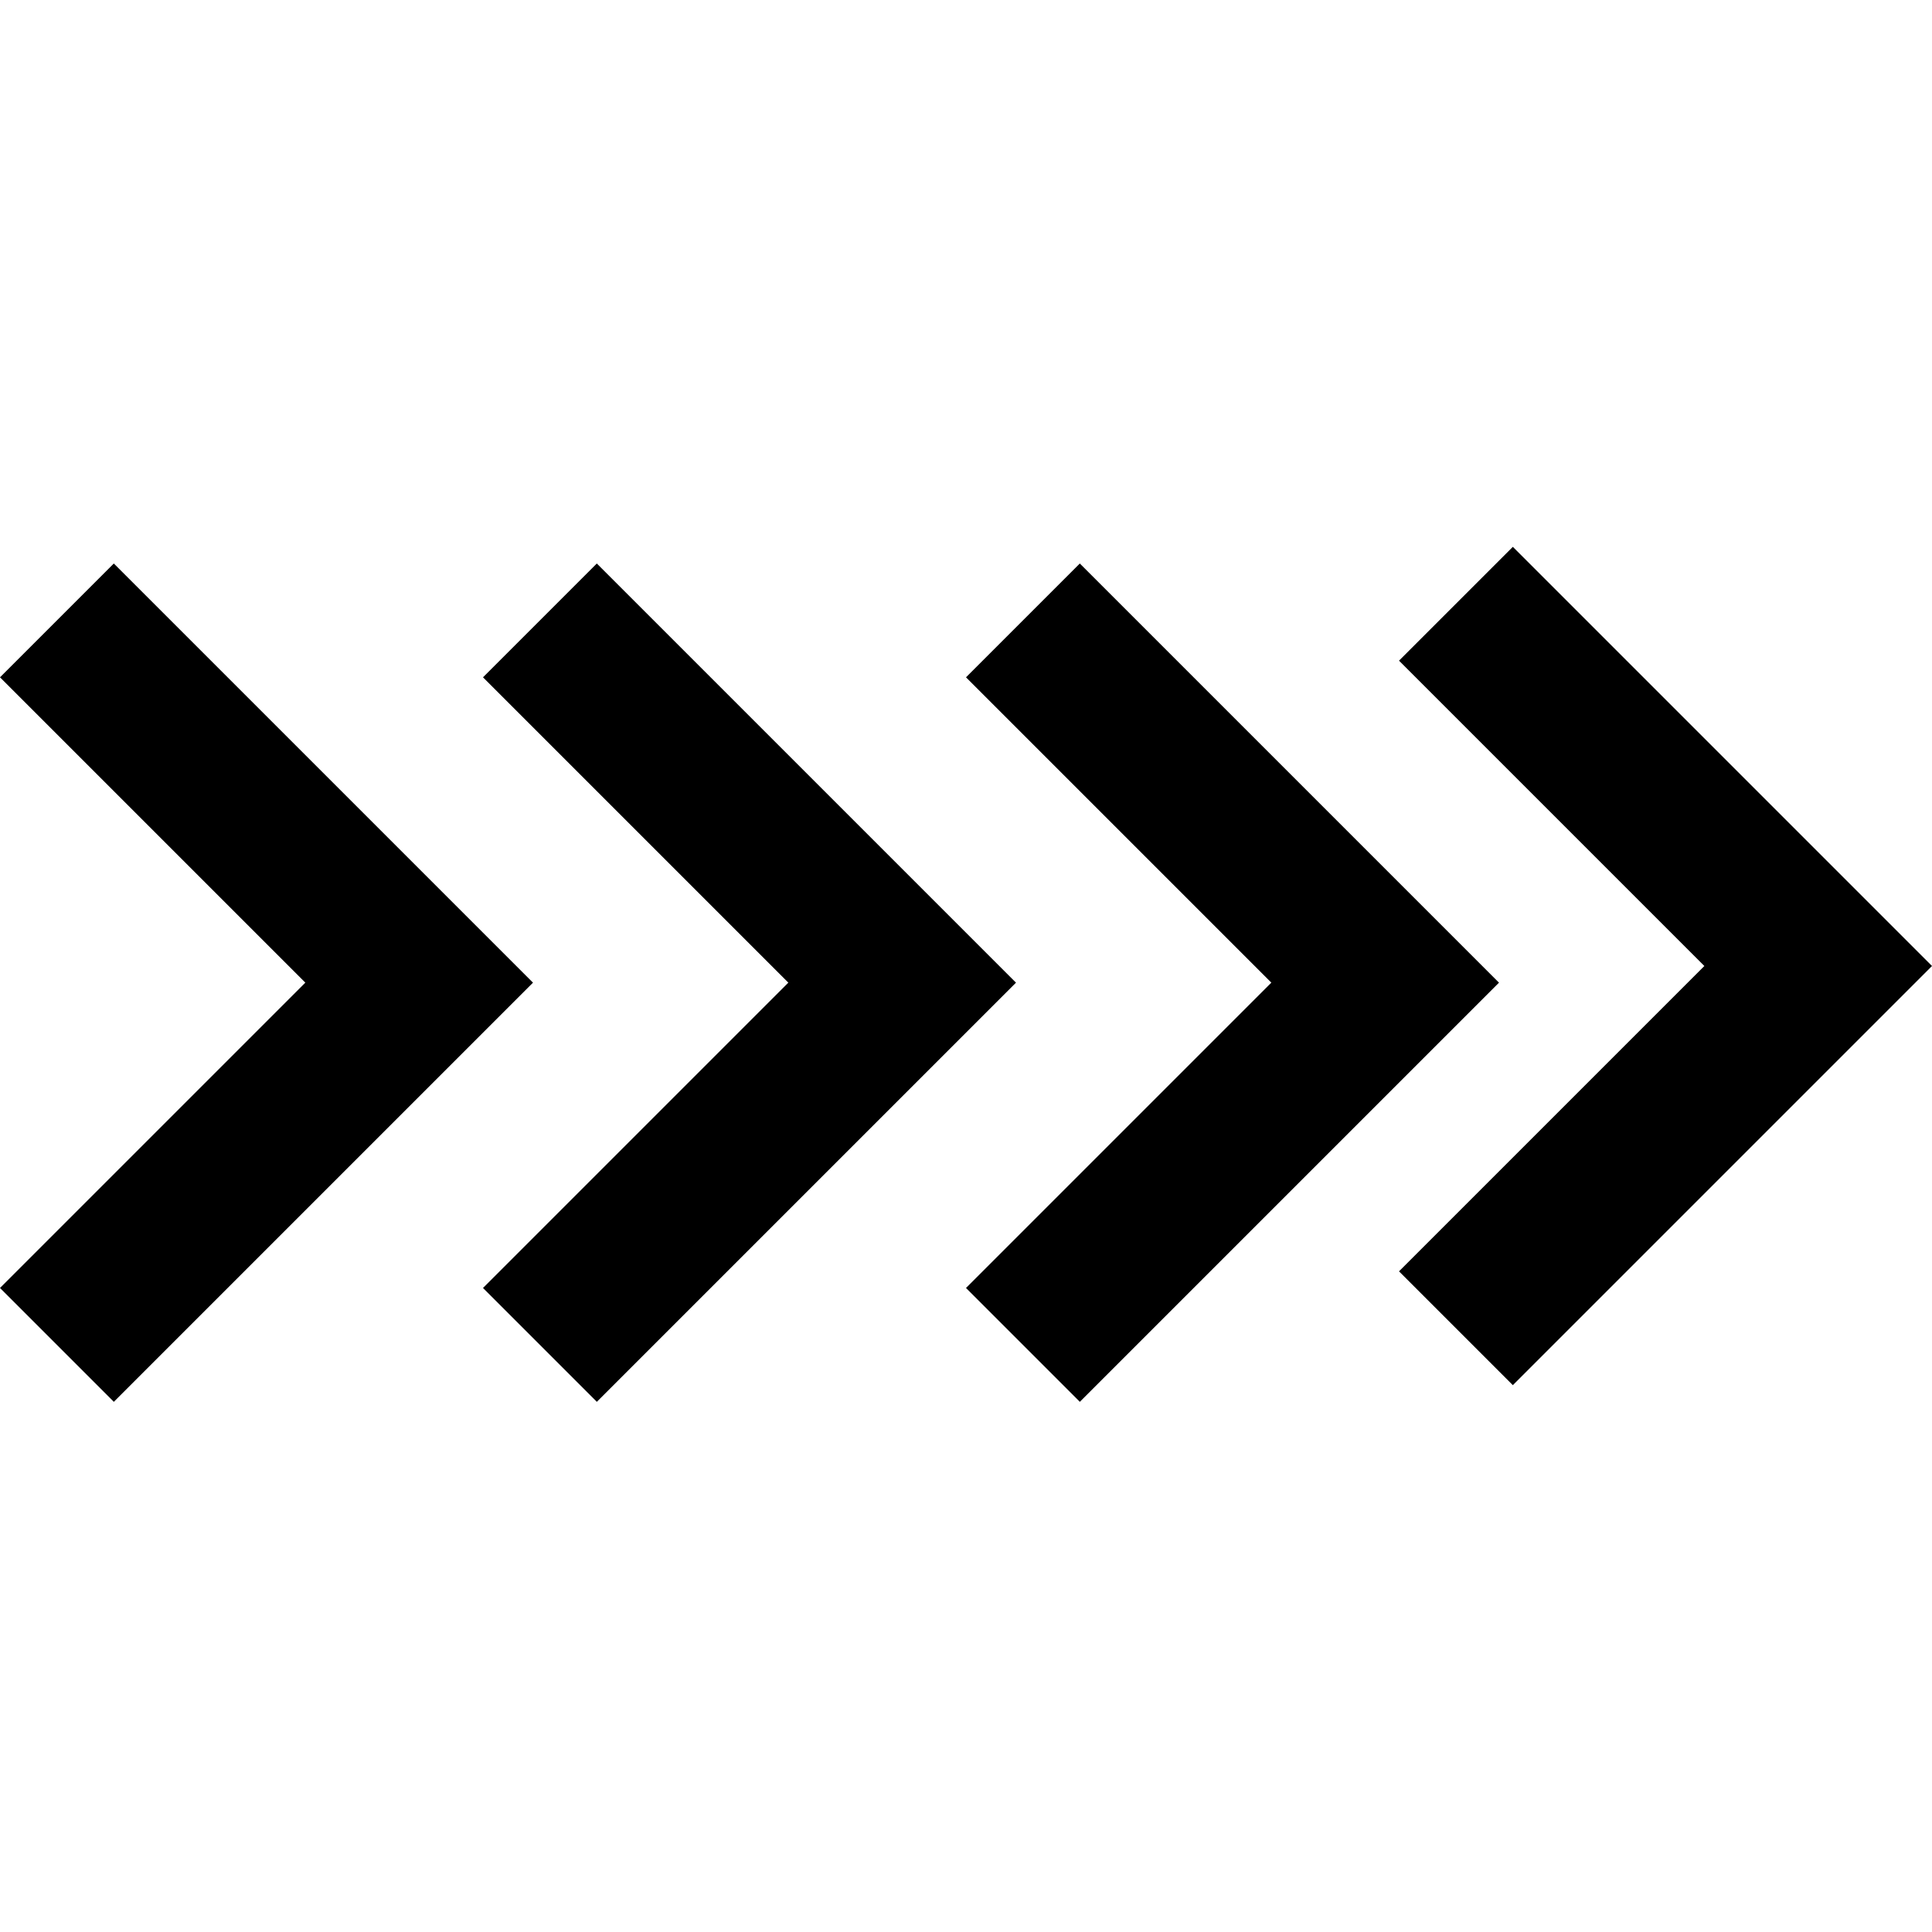 <svg width="24" height="24" viewBox="0 0 24 24"  xmlns="http://www.w3.org/2000/svg">
<path fill-rule="evenodd" clip-rule="evenodd" d="M18.793 6.793L24 12L18.793 17.207L17.379 15.793L21.172 12L17.379 8.207L18.793 6.793Z" fill="currentColor"/>
<path fill-rule="evenodd" clip-rule="evenodd" d="M13.414 7L18.621 12.207L13.414 17.414L12 16L15.793 12.207L12 8.414L13.414 7Z" fill="currentColor"/>
<path fill-rule="evenodd" clip-rule="evenodd" d="M7.414 7L12.621 12.207L7.414 17.414L6 16L9.793 12.207L6 8.414L7.414 7Z" fill="currentColor"/>
<path fill-rule="evenodd" clip-rule="evenodd" d="M1.414 7L6.621 12.207L1.414 17.414L0 16L3.793 12.207L0 8.414L1.414 7Z" fill="currentColor"/>
</svg>
